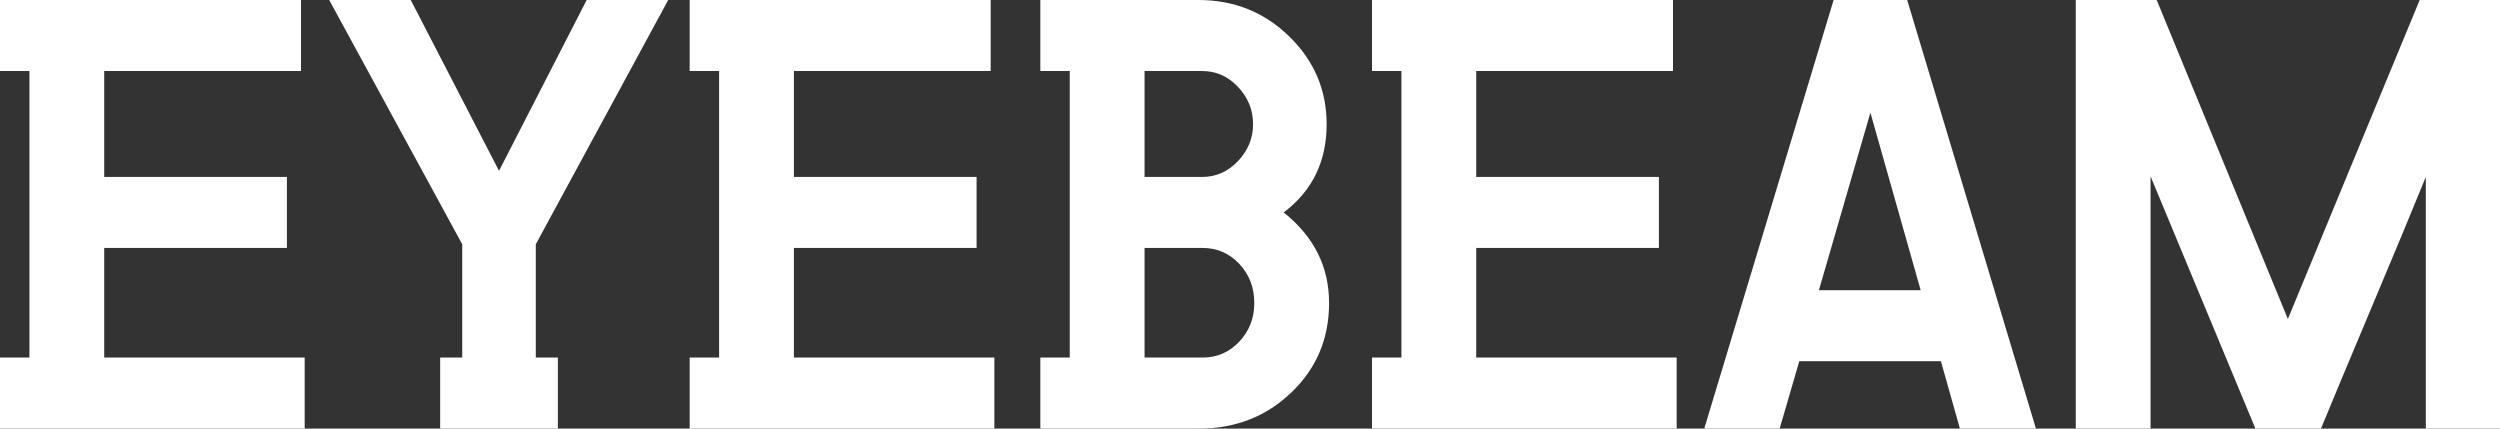 <?xml version="1.0" encoding="UTF-8" standalone="no"?>
<svg width="210px" height="36px" viewBox="0 0 210 36" version="1.1" xmlns="http://www.w3.org/2000/svg" xmlns:xlink="http://www.w3.org/1999/xlink">
    <rect x="0" y="0" width="210" height="36" fill="#333333" stroke="none"/>
    <!-- Generator: Sketch 48.2 (47327) - http://www.bohemiancoding.com/sketch -->
    <title>EYEBEAM</title>
    <desc>Created with Sketch.</desc>
    <defs></defs>
    <g id="menu" stroke="none" stroke-width="1" fill="none" fill-rule="evenodd" transform="translate(-55, -22)">
        <g id="Group-14" fill="#FFFFFF">
            <path d="M57.472,52.034 L57.472,27.966 L55,27.966 L55,22 L80.284,22 L80.284,27.966 L63.754,27.966 L63.754,36.863 L79.1,36.863 L79.1,42.829 L63.754,42.829 L63.754,52.034 L80.593,52.034 L80.593,58 L55,58 L55,52.034 L57.472,52.034 Z M91.974,58 L91.974,52.034 L93.828,52.034 L93.828,42.52 L82.653,22 L89.502,22 L96.918,36.349 C100.076,30.211 102.531,25.429 104.282,22 L111.13,22 L100.007,42.52 L100.007,52.034 L101.861,52.034 L101.861,58 L91.974,58 Z M115.405,52.034 L115.405,27.966 L112.933,27.966 L112.933,22 L138.217,22 L138.217,27.966 L121.687,27.966 L121.687,36.863 L137.033,36.863 L137.033,42.829 L121.687,42.829 L121.687,52.034 L138.526,52.034 L138.526,58 L112.933,58 L112.933,52.034 L115.405,52.034 Z M142.388,58 L142.388,52.034 L144.86,52.034 L144.86,27.966 L142.388,27.966 L142.388,22 L155.674,22 C158.661,22 161.202,23.02 163.296,25.06 C165.39,27.1 166.437,29.56 166.437,32.44 C166.437,35.56 165.235,38.029 162.832,39.846 C165.373,41.869 166.643,44.406 166.643,47.457 C166.643,50.44 165.587,52.943 163.476,54.966 C161.365,56.989 158.781,58 155.726,58 L142.388,58 Z M156.035,42.829 L151.143,42.829 L151.143,52.034 L156.035,52.034 C157.236,52.034 158.258,51.589 159.099,50.697 C159.94,49.806 160.36,48.726 160.36,47.457 C160.36,46.154 159.94,45.057 159.099,44.166 C158.258,43.274 157.236,42.829 156.035,42.829 Z M151.143,36.863 L155.983,36.863 C157.151,36.863 158.155,36.417 158.996,35.526 C159.837,34.634 160.257,33.606 160.257,32.44 C160.257,31.24 159.837,30.194 158.996,29.303 C158.155,28.411 157.151,27.966 155.983,27.966 L151.143,27.966 L151.143,36.863 Z M172.719,52.034 L172.719,27.966 L170.248,27.966 L170.248,22 L195.532,22 L195.532,27.966 L179.002,27.966 L179.002,36.863 L194.348,36.863 L194.348,42.829 L179.002,42.829 L179.002,52.034 L195.841,52.034 L195.841,58 L170.248,58 L170.248,52.034 L172.719,52.034 Z M215.204,22 L226.018,58 L219.632,58 L218.036,52.343 L206.14,52.343 L204.492,58 L198.158,58 L209.024,22 L215.204,22 Z M212.114,31.463 L207.788,46.377 L216.336,46.377 L212.114,31.463 Z M229.365,58 L229.365,22 L236.162,22 L247.182,48.794 C248.556,45.469 250.538,40.669 253.13,34.394 C255.722,28.12 257.43,23.989 258.254,22 L265,22 L265,58 L258.769,58 L258.769,36.863 C257.739,39.4 256.229,43.034 254.237,47.766 C252.246,52.497 250.821,55.909 249.963,58 L244.453,58 L235.647,36.811 L235.647,58 L229.365,58 Z" id="EYEBEAM"></path>
        </g>
    </g>
</svg>